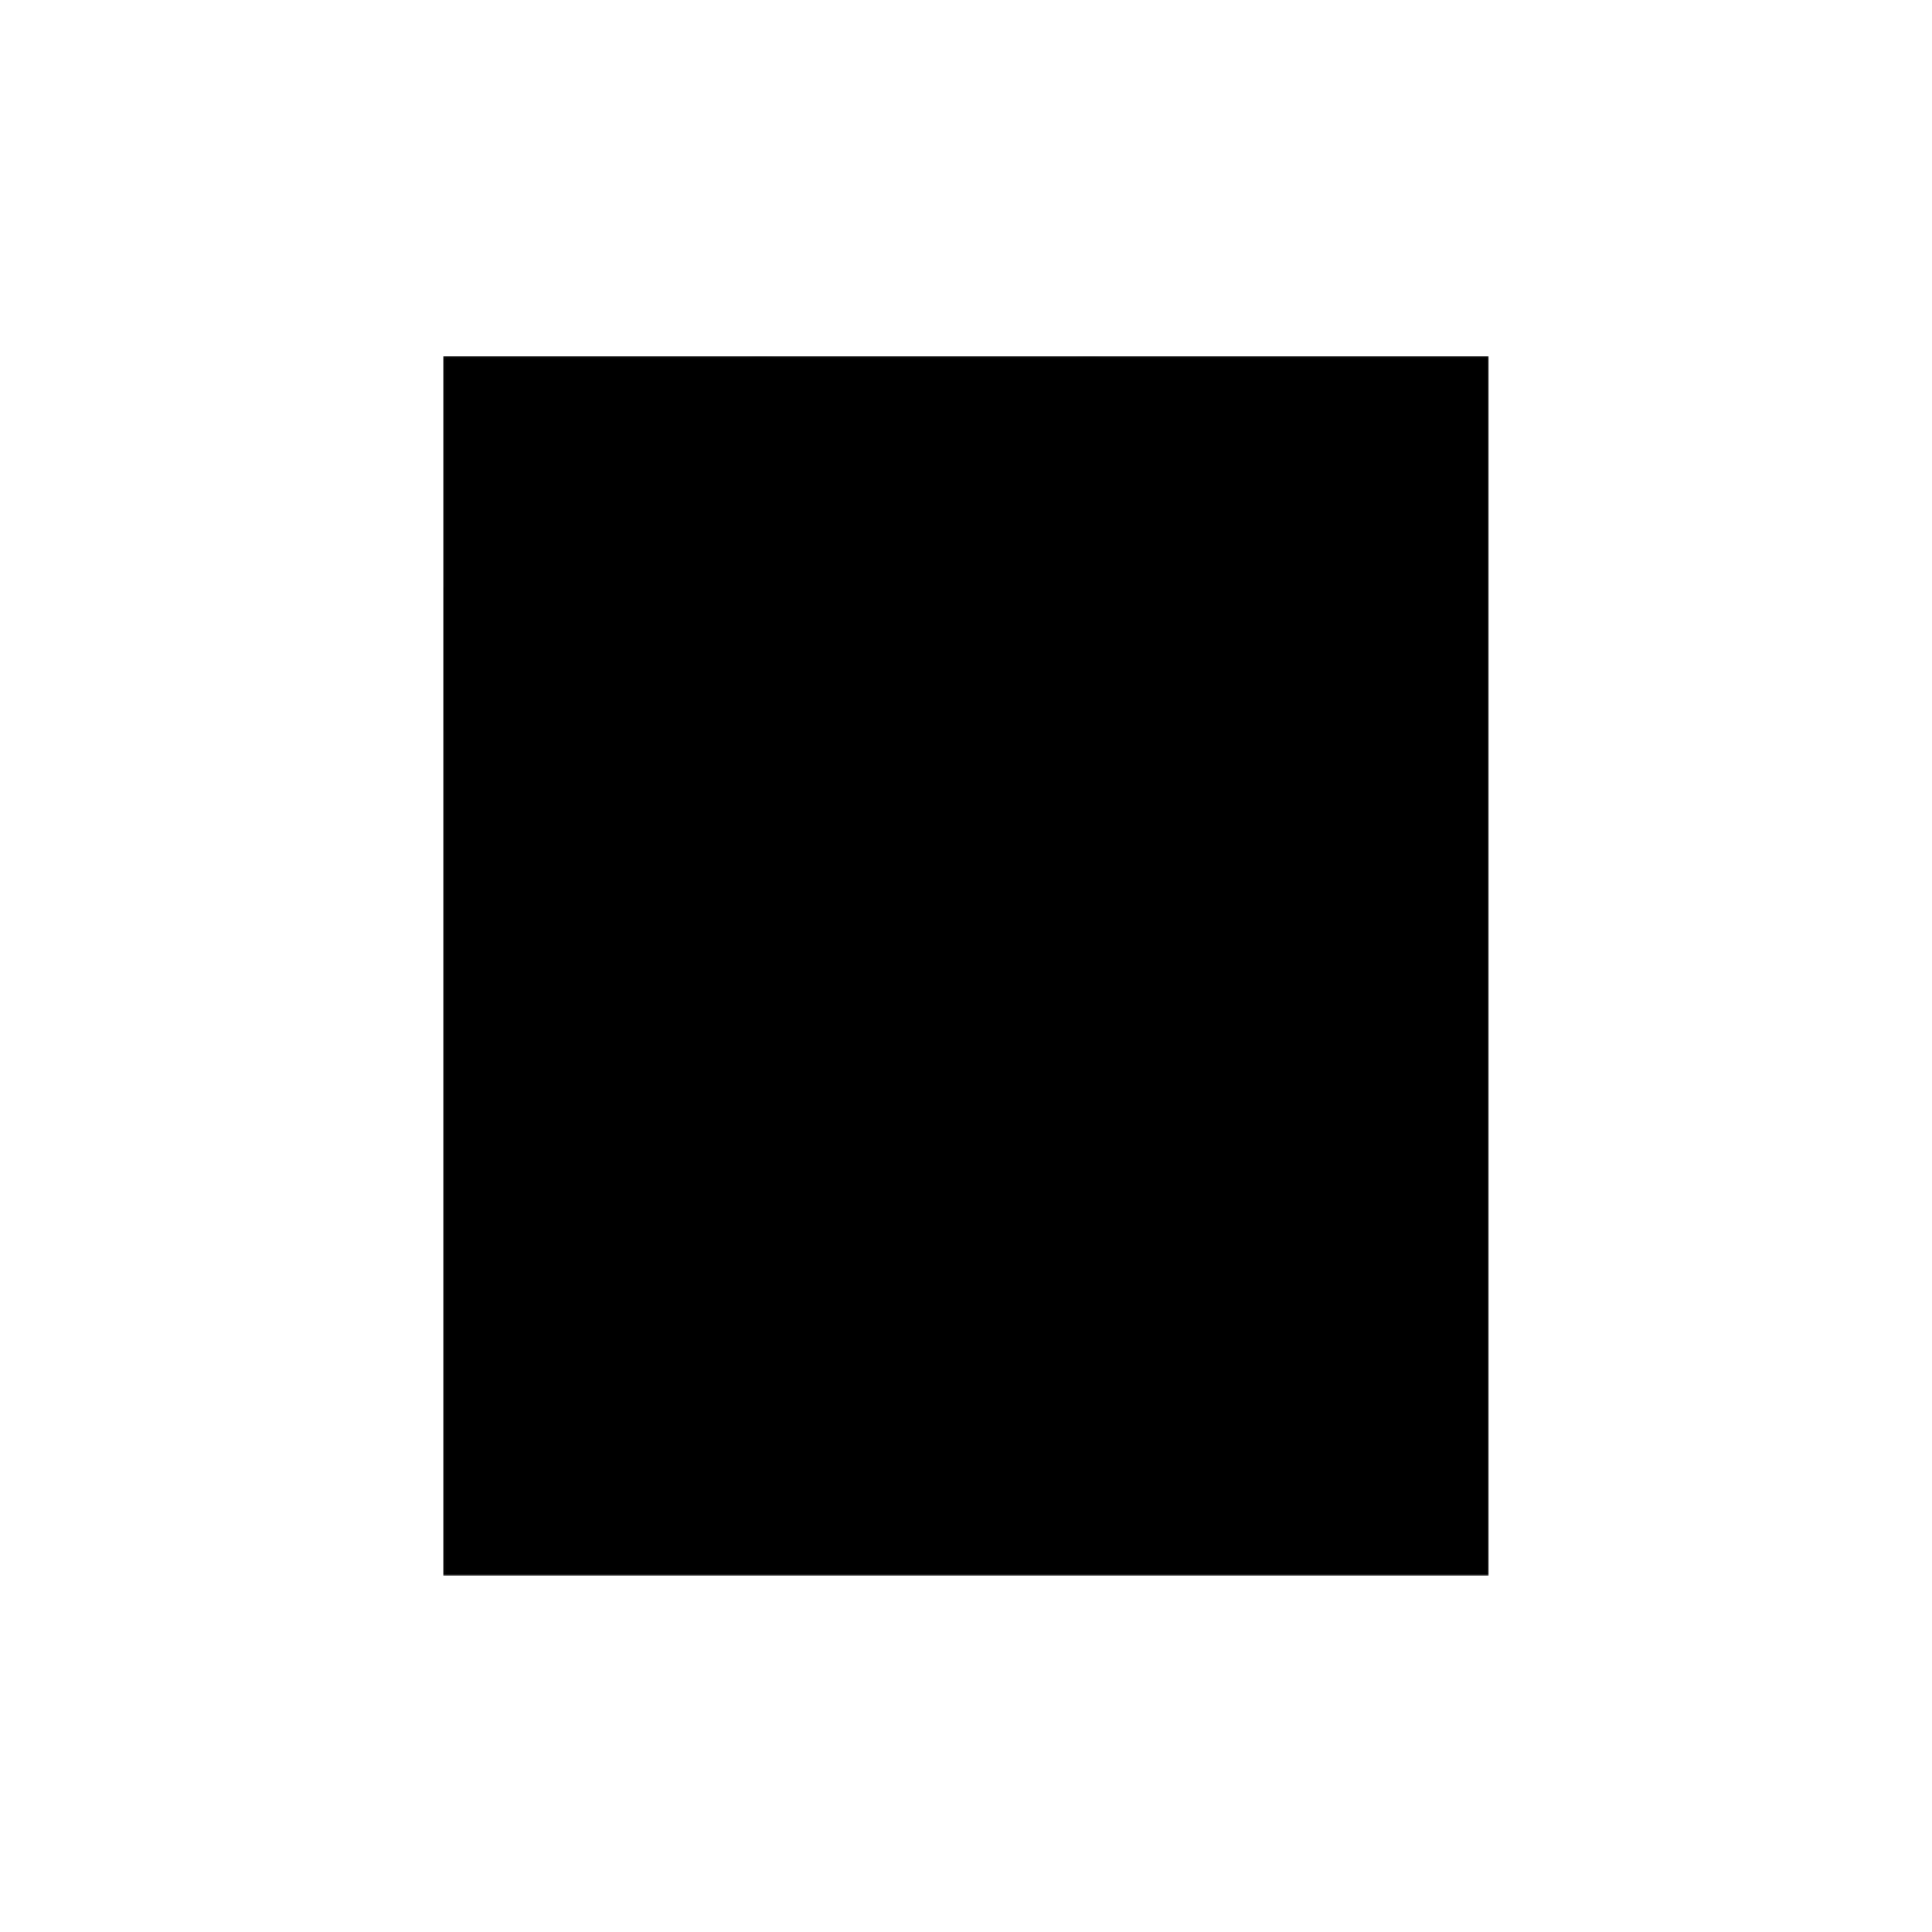 <?xml version="1.0" encoding="UTF-8" standalone="no"?>
<svg version="1.1" preserveAspectRatio="xMidYMid meet" xmlns="http://www.w3.org/2000/svg" xmlns:xlink="http://www.w3.org/1999/xlink" viewBox="0 0 1000 1000" width="1000" height="1000">
	<defs>
		<g id="def-1" transform="matrix(1.24, 0, 0, 1.24, 229.366, 184.343)" fill="#fff" stroke="none" stroke-width="1">
			<g transform="translate(-37.8, -1.5)">
				<g></g>
				<g>
					<path d=" M452.6,109.8 L407,129.9 V99.4 c0 -12.1 -9.8 -21.9 -21.9 -21.9 h-15.6 c0.8 -4,1.2 -8.2,1.2 -12.4 c0 -34.8 -28.3 -63.1 -63.1 -63.1 c-34.8,0 -63.1,28.3 -63.1,63.1 c0,4.2,0.4,8.4,1.2,12.4 h-13.6 c0.8 -4,1.2 -8.2,1.2 -12.4 c0 -34.8 -28.3 -63.1 -63.1 -63.1 c-34.8,0 -63.1,28.3 -63.1,63.1 c0,4.2,0.4,8.4,1.2,12.4 H91.7 c-11.6,0 -21.1,9.1 -21.8,20.6 H38.3 v59.6 h31.4 v92.8 c0,12.1,9.8,21.9,21.9,21.9 h85.9 v49.2 H235 v70.3 L130.8,496 l11.6,11.6 l92.5 -92.5 V510 h16.4 v-94.9 l92.5,92.5 l11.6 -11.6 L251.3,391.9 v-70.3 h57.4 v-49.2 h76.4 c12.1,0,21.9 -9.8,21.9 -21.9 V220 l45.7,20.2 c10.3,2.3,21 -1.7,21 -13.9 V123.6 C473.7,113.2,462.7,105.4,452.6,109.8 z M69.8,141.3 H54.7 v-26.8 h15.1 V141.3 z M307.6,18.4 c25.8,0,46.7,21,46.7,46.7 s-21,46.7 -46.7,46.7 c-25.8,0 -46.7 -21 -46.7 -46.7 S281.8,18.4,307.6,18.4 z M170.3,18.4 c25.8,0,46.7,21,46.7,46.7 s-21,46.7 -46.7,46.7 c-25.8,0 -46.7 -21 -46.7 -46.7 S144.5,18.4,170.3,18.4 z M292.3,305.2 H194 v-32.8 h98.3 V305.2 z M390.6,250.5 c0,3.1 -2.5,5.5 -5.5,5.5 H91.7 c-3.1,0 -5.5 -2.5 -5.5 -5.5 v-151 c0 -3.1,2.5 -5.5,5.5 -5.5 h22.5 c10.5,20.4,31.7,34.3,56.1,34.3 c24.4,0,45.6 -14,56.1 -34.3 h25.1 c10.5,20.4,31.7,34.3,56.1,34.3 s45.6 -14,56.1 -34.3 h21.4 c3.1,0,5.5,2.5,5.5,5.5 V250.5 z M457.3,224.3 L407,202.1 v-54.2 l50.3 -22.3 V224.3 z"></path>
					<rect x="103.9" y="190.5" width="49.2" height="16.4"></rect>
					<rect x="103.9" y="223.2" width="49.2" height="16.4"></rect>
				</g>
			</g>
		</g>
		<mask id="mask-1" x="202.303" y="157.28" width="595.395" height="685.441" maskUnits="userSpaceOnUse" stroke-width="0">
			<rect x="229.366" y="184.343" width="541.268" height="631.314" fill="#000"></rect>
			<use xlink:href="#def-1" fill="#fff" stroke="#fff"></use>
		</mask>
	</defs>
	<g mask="url(#mask-1)">
		<rect x="229.366" y="184.343" width="541.268" height="631.314" fill="#000"></rect>
	</g>
</svg>

